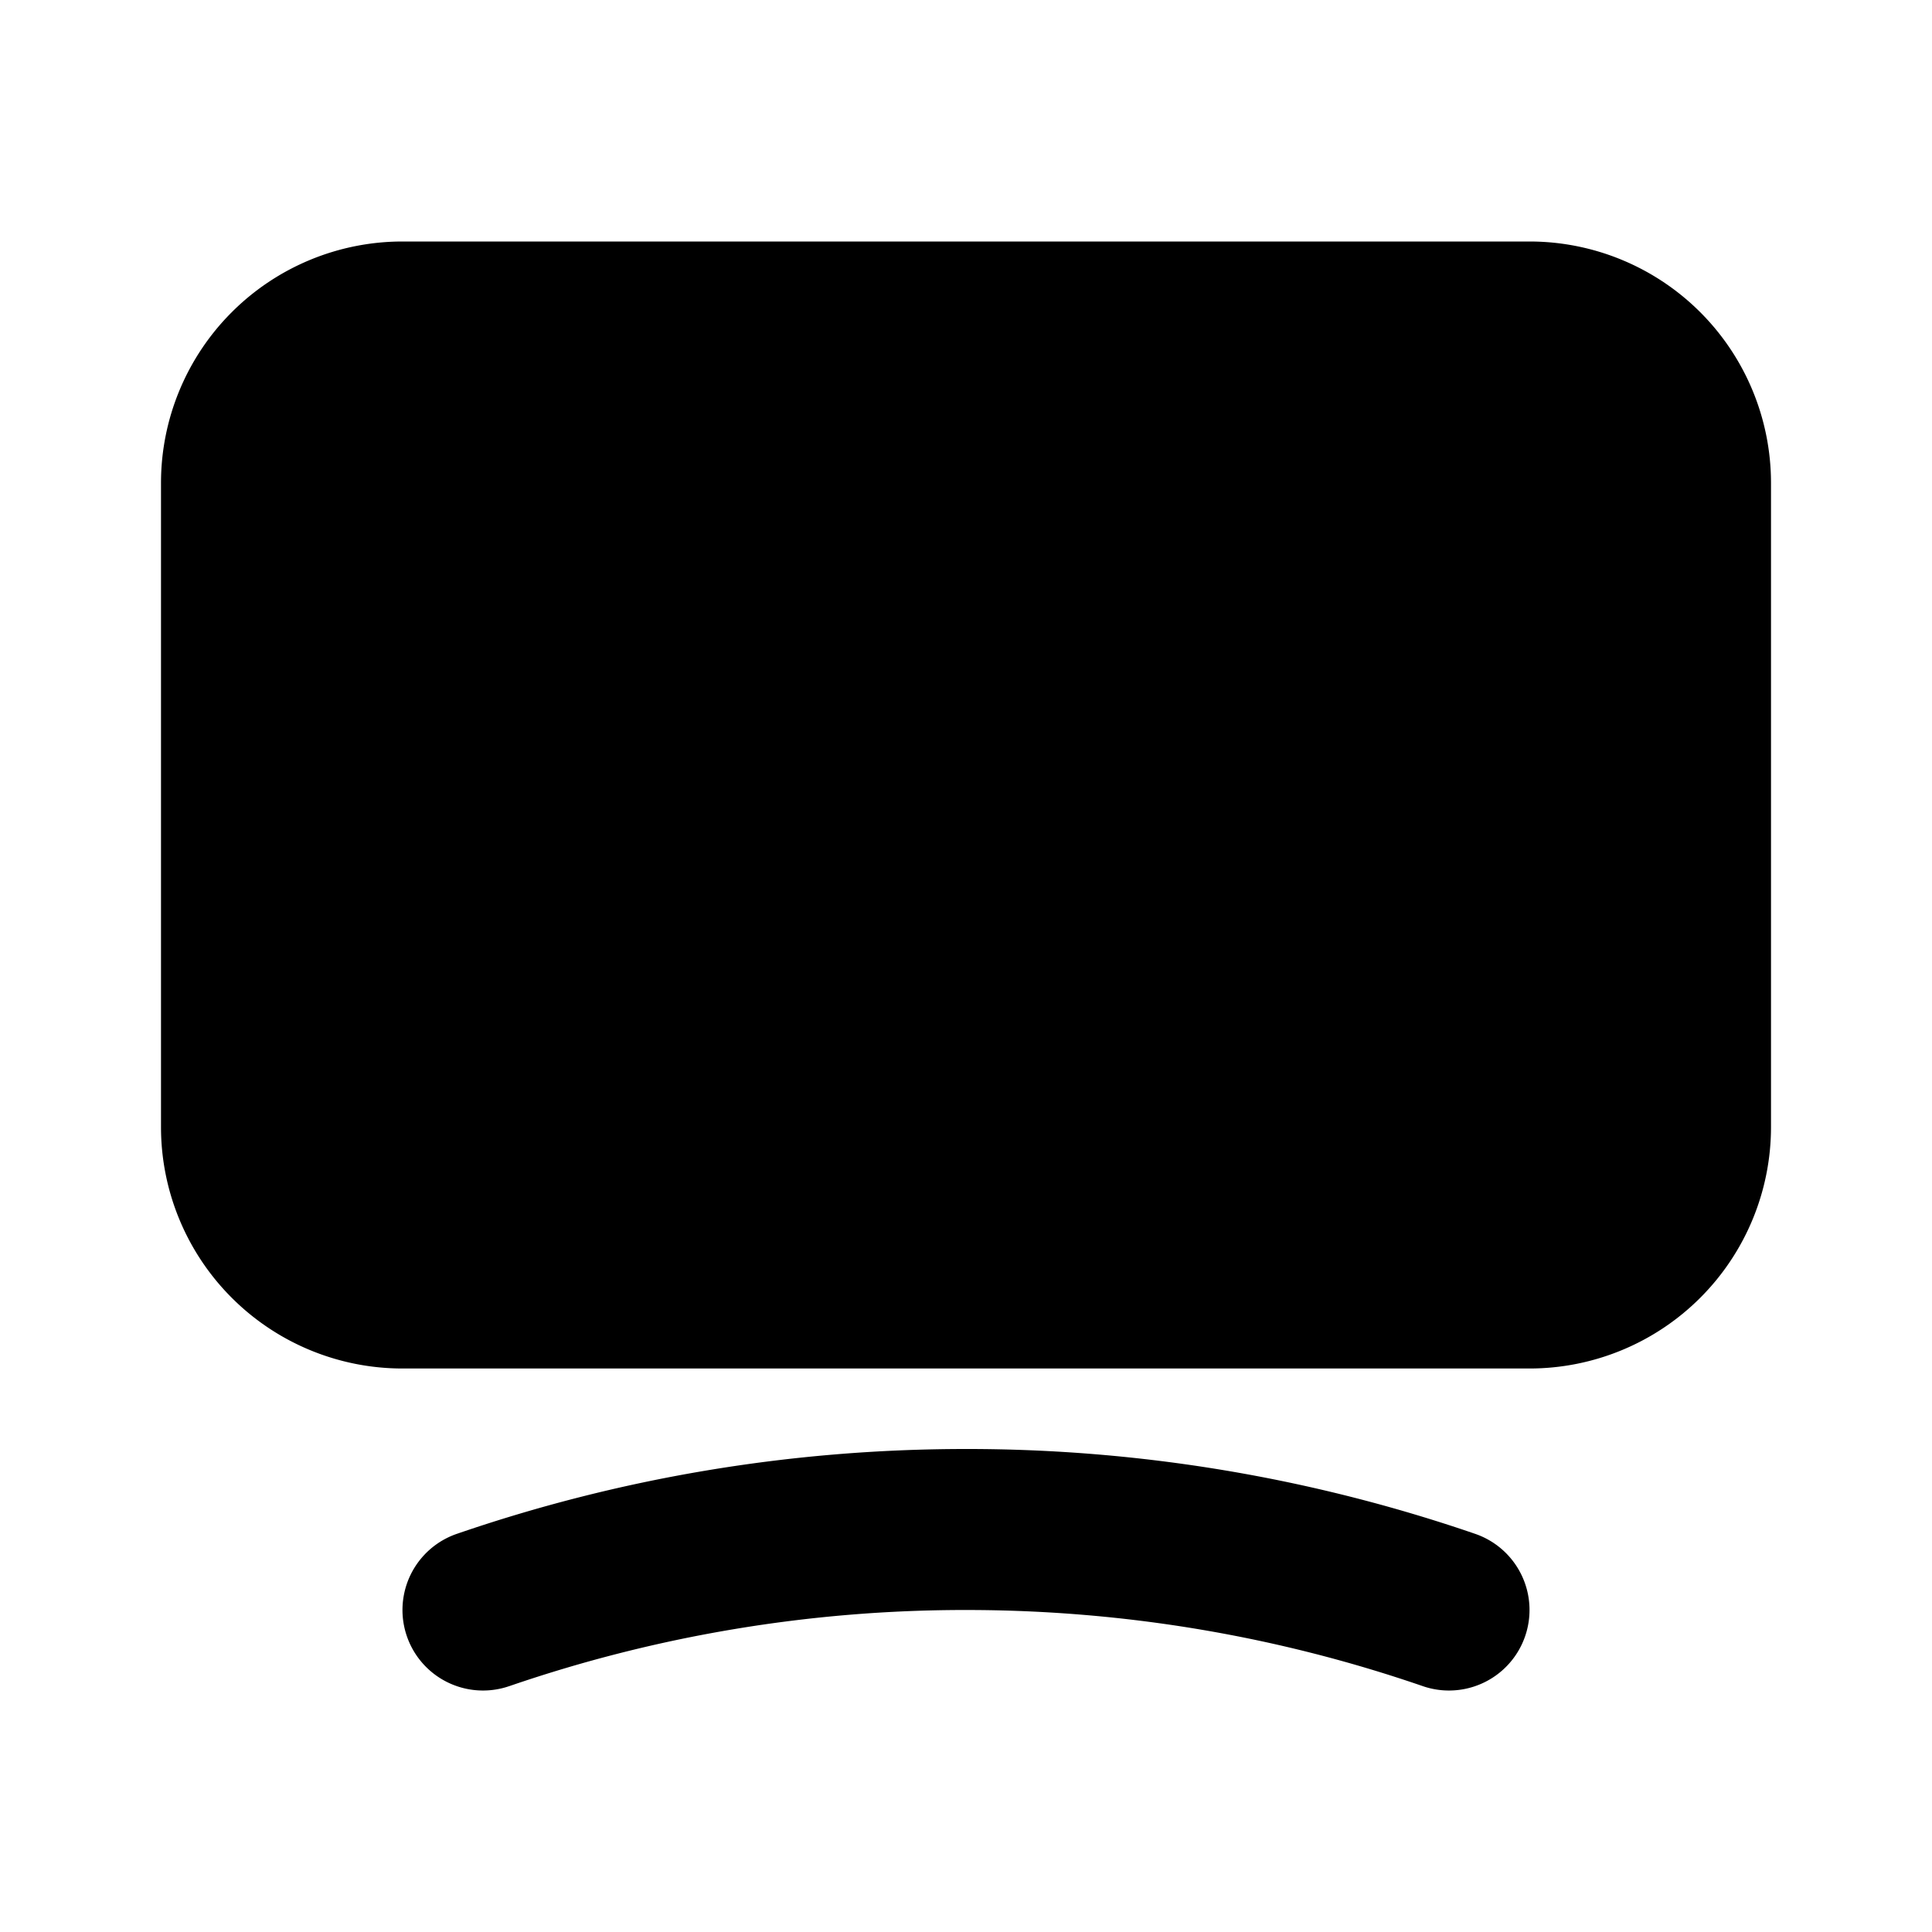 <svg xmlns="http://www.w3.org/2000/svg" width="24" height="24" fill="none" viewBox="0 0 24 24">
  <path fill="currentColor"
    d="M2 6a3 3 0 0 1 3-3h14a3 3 0 0 1 3 3v8a3 3 0 0 1-3 3H5a3 3 0 0 1-3-3V6Zm4.326 14.946A17.408 17.408 0 0 1 12 20c1.985 0 3.892.332 5.675.946a1 1 0 1 0 .65-1.892A19.406 19.406 0 0 0 12 18c-2.209 0-4.336.37-6.325 1.054a1 1 0 1 0 .65 1.892Z" />
</svg>